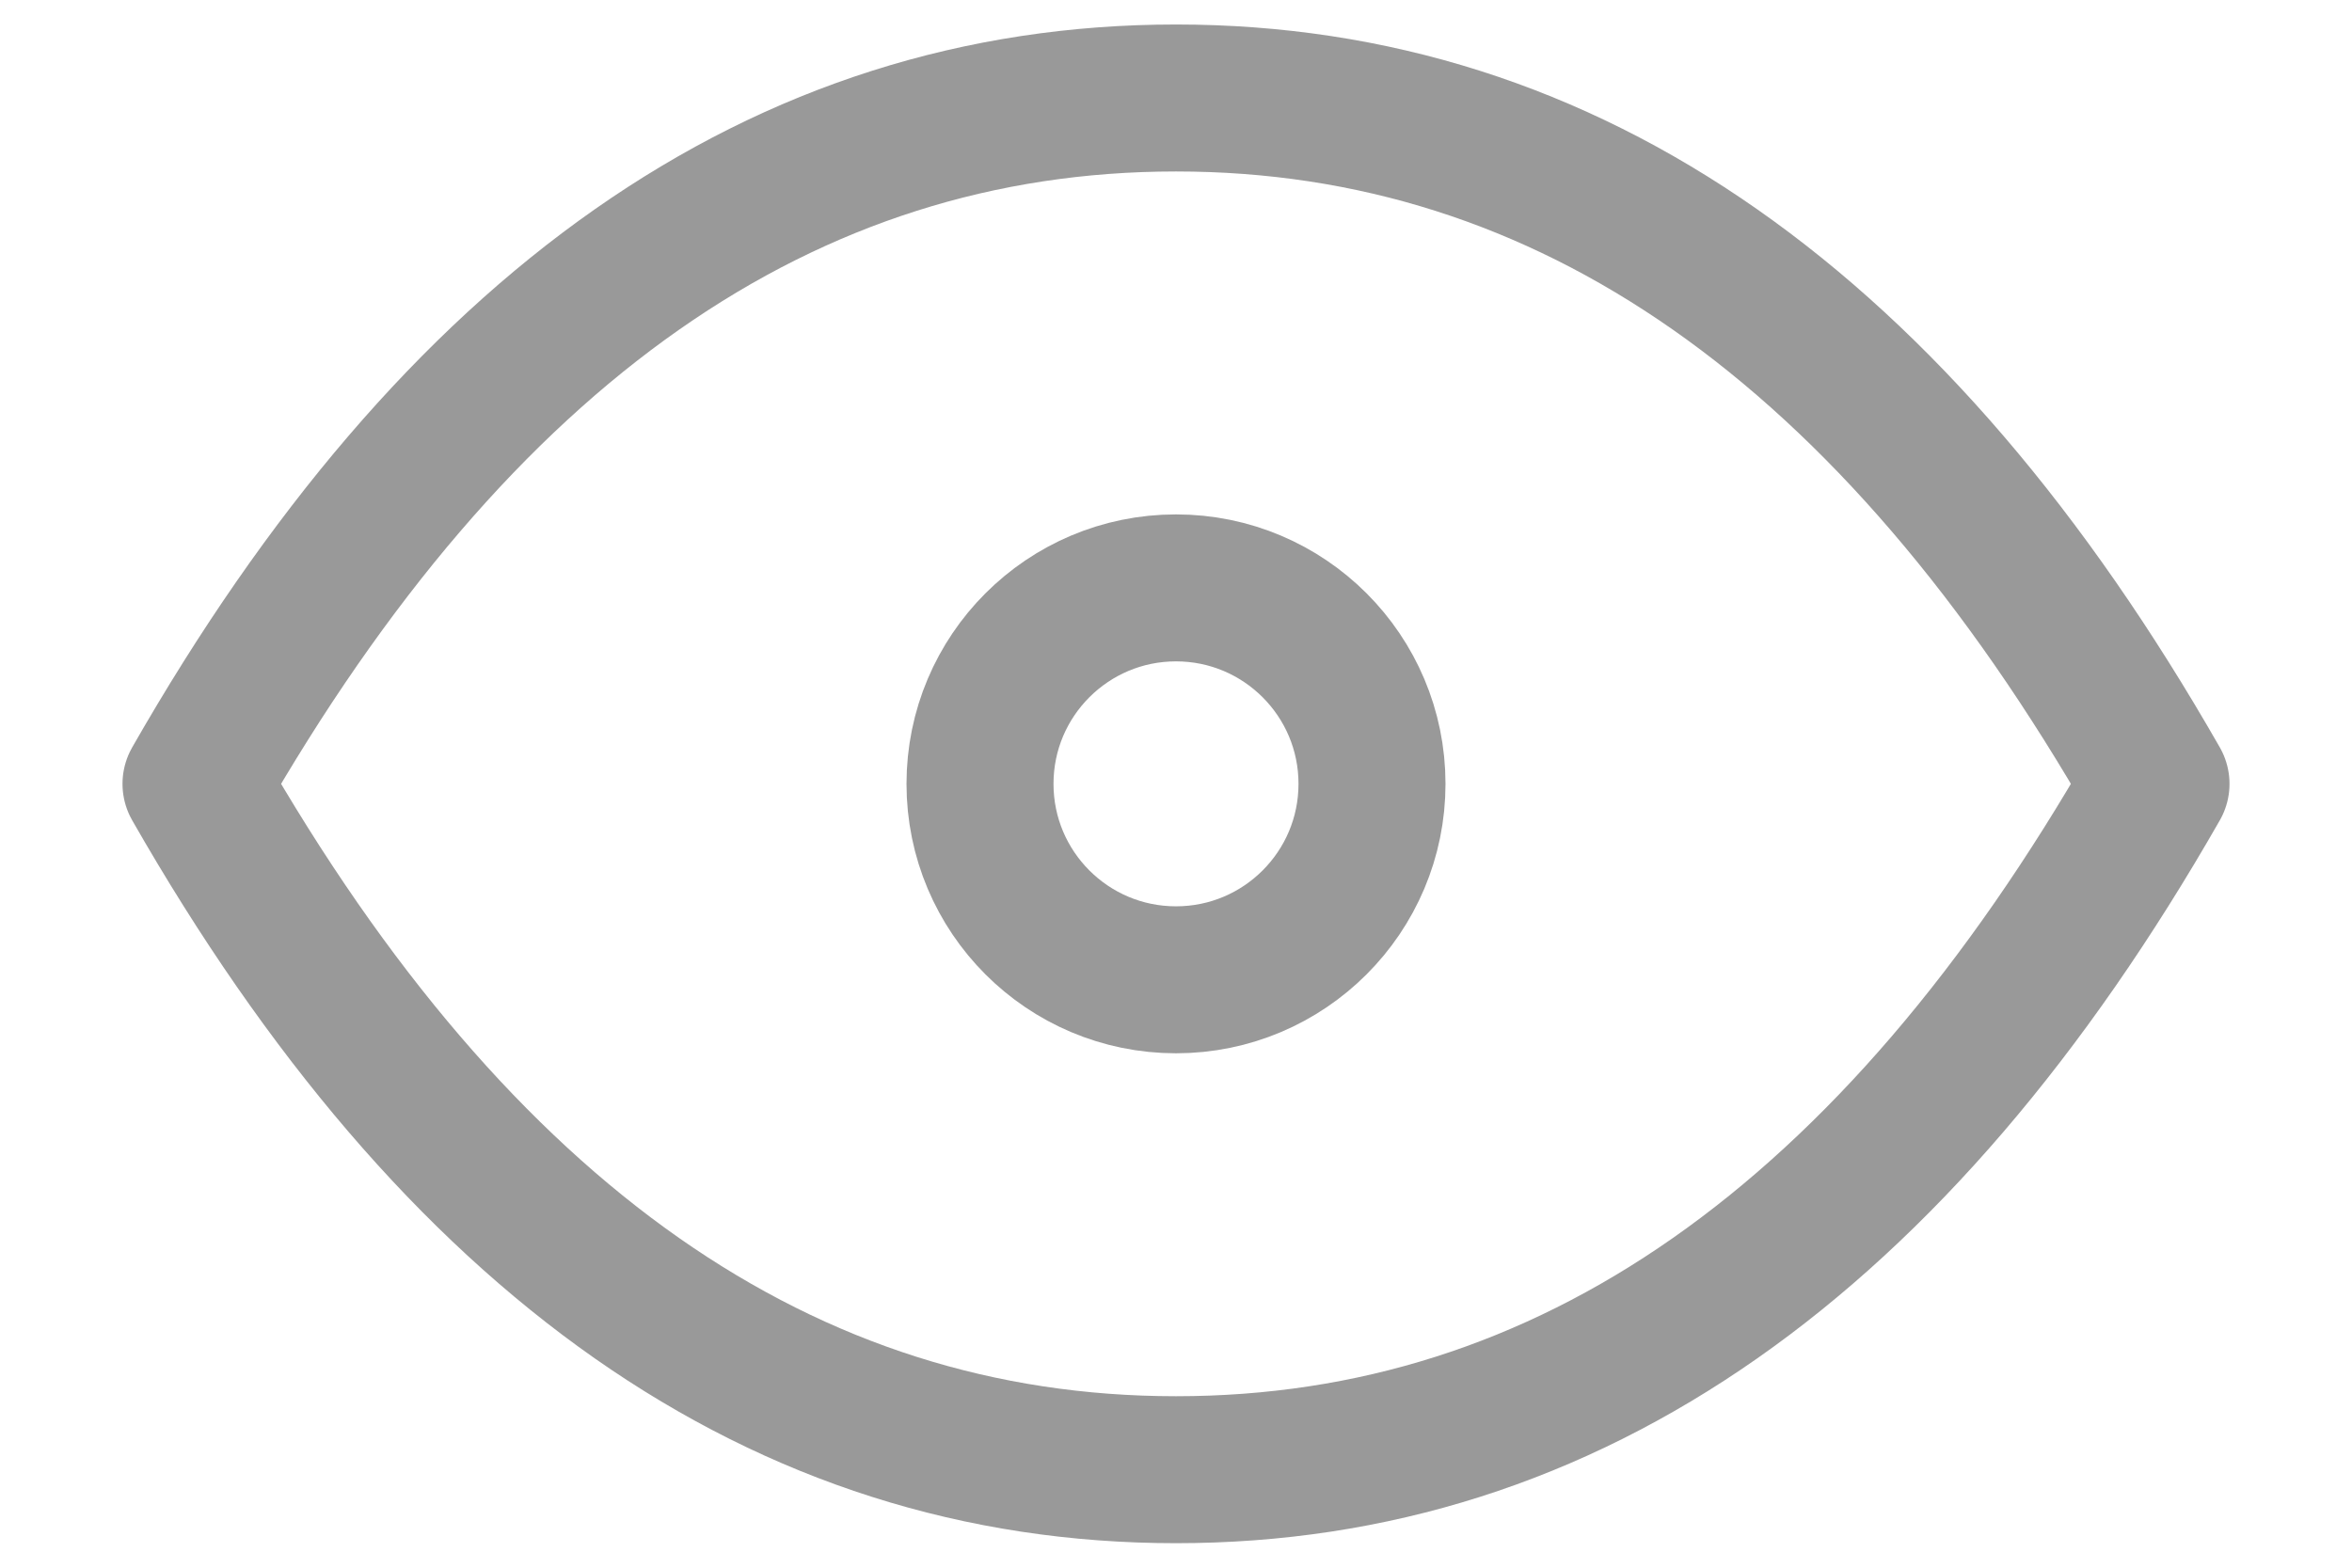 <svg xmlns="http://www.w3.org/2000/svg" xmlns:xlink="http://www.w3.org/1999/xlink" width="24" height="16" viewBox="0 0 24 16">
  <defs>
    <clipPath id="clip-button_eye_noTyping">
      <rect width="24" height="16"/>
    </clipPath>
  </defs>
  <g id="button_eye_noTyping" clip-path="url(#clip-button_eye_noTyping)">
    <g id="Group_2543" data-name="Group 2543" transform="translate(0 -4)">
      <path id="Path_1057" data-name="Path 1057" d="M0,0H24V24H0Z" fill="none"/>
      <circle id="Ellipse_6" data-name="Ellipse 6" cx="2" cy="2" r="2" transform="translate(10 10)" fill="none" stroke="#999" stroke-linecap="round" stroke-linejoin="round" stroke-width="1.5"/>
      <path id="Path_1058" data-name="Path 1058" d="M22,12q-4,7-10,7T2,12Q6,5,12,5t10,7" fill="none" stroke="#999" stroke-linecap="round" stroke-linejoin="round" stroke-width="1.5"/>
    </g>
  </g>
</svg>
